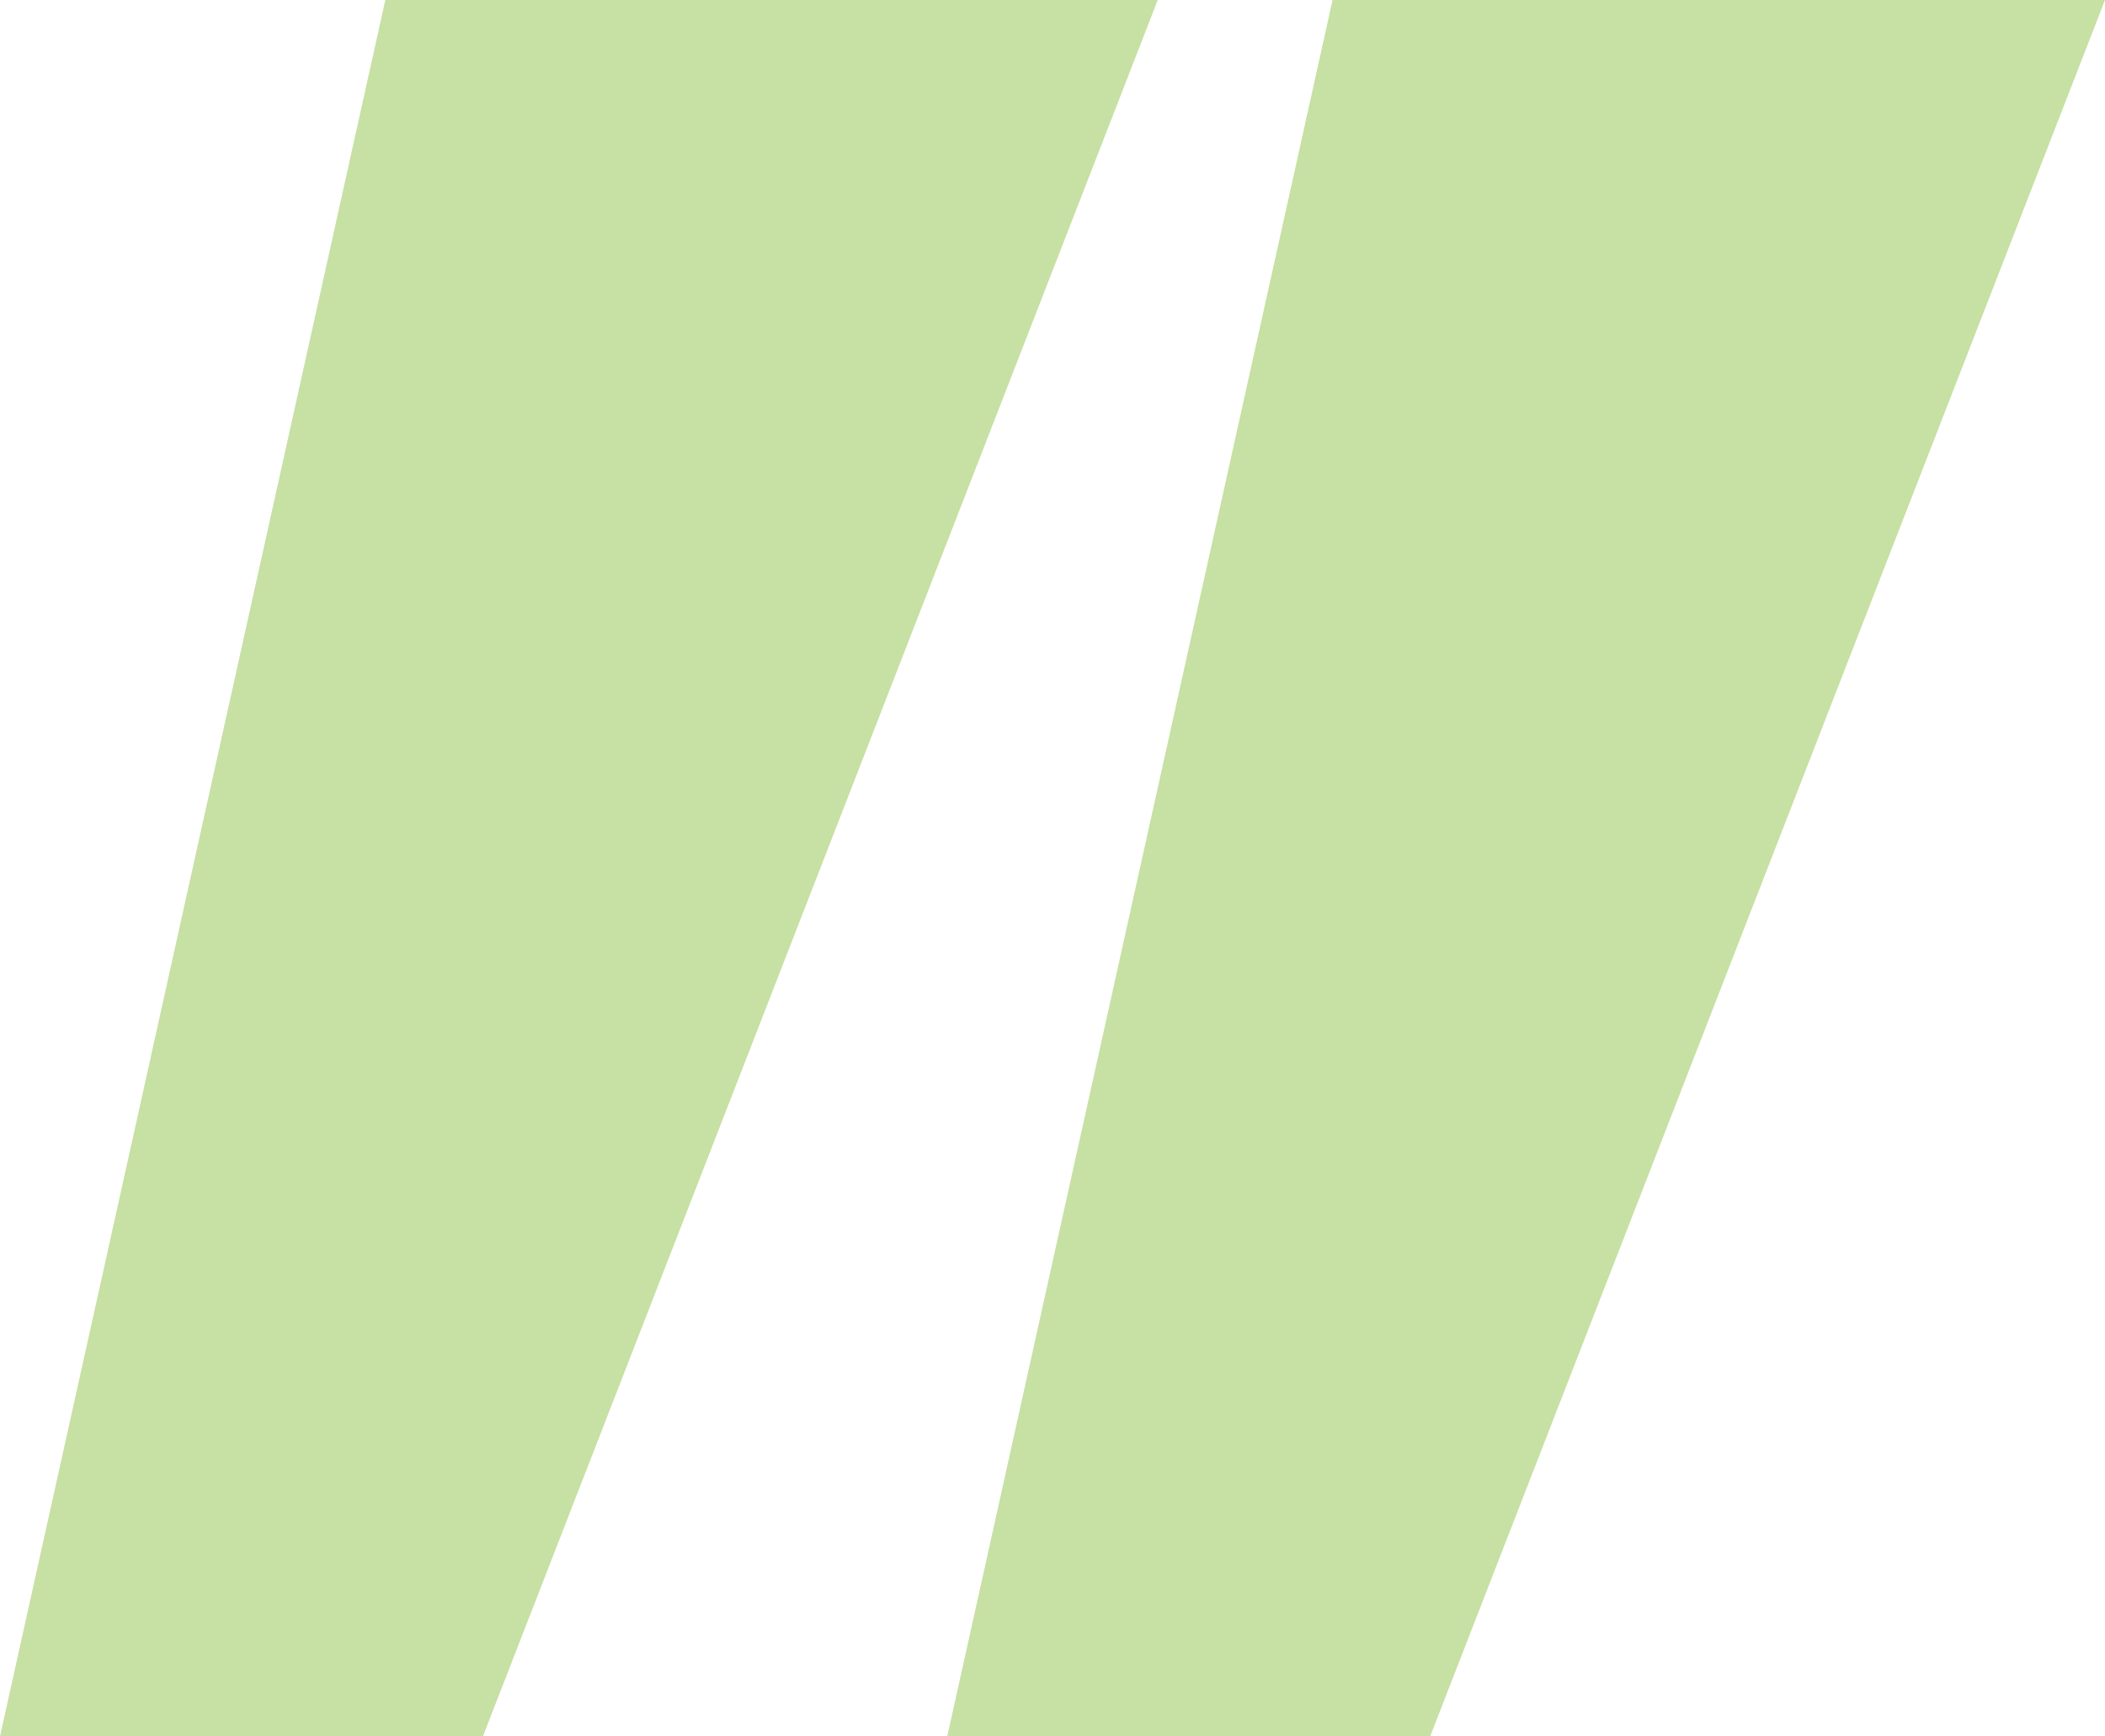 <svg width="120" height="99" viewBox="0 0 120 99" fill="none" xmlns="http://www.w3.org/2000/svg">
<g opacity="0.4" clip-path="url(#clip0_1_13)">
<path d="M27.528 99H0L21.966 0H66L27.528 99Z" fill="#73b21a"/>
<path d="M81.528 99H54L75.966 0H120L81.528 99Z" fill="#73b21a"/>
</g>
<defs>
<clipPath id="clip0_1_13">
<rect width="120" height="99" fill="white"/>
</clipPath>
</defs>
</svg>
